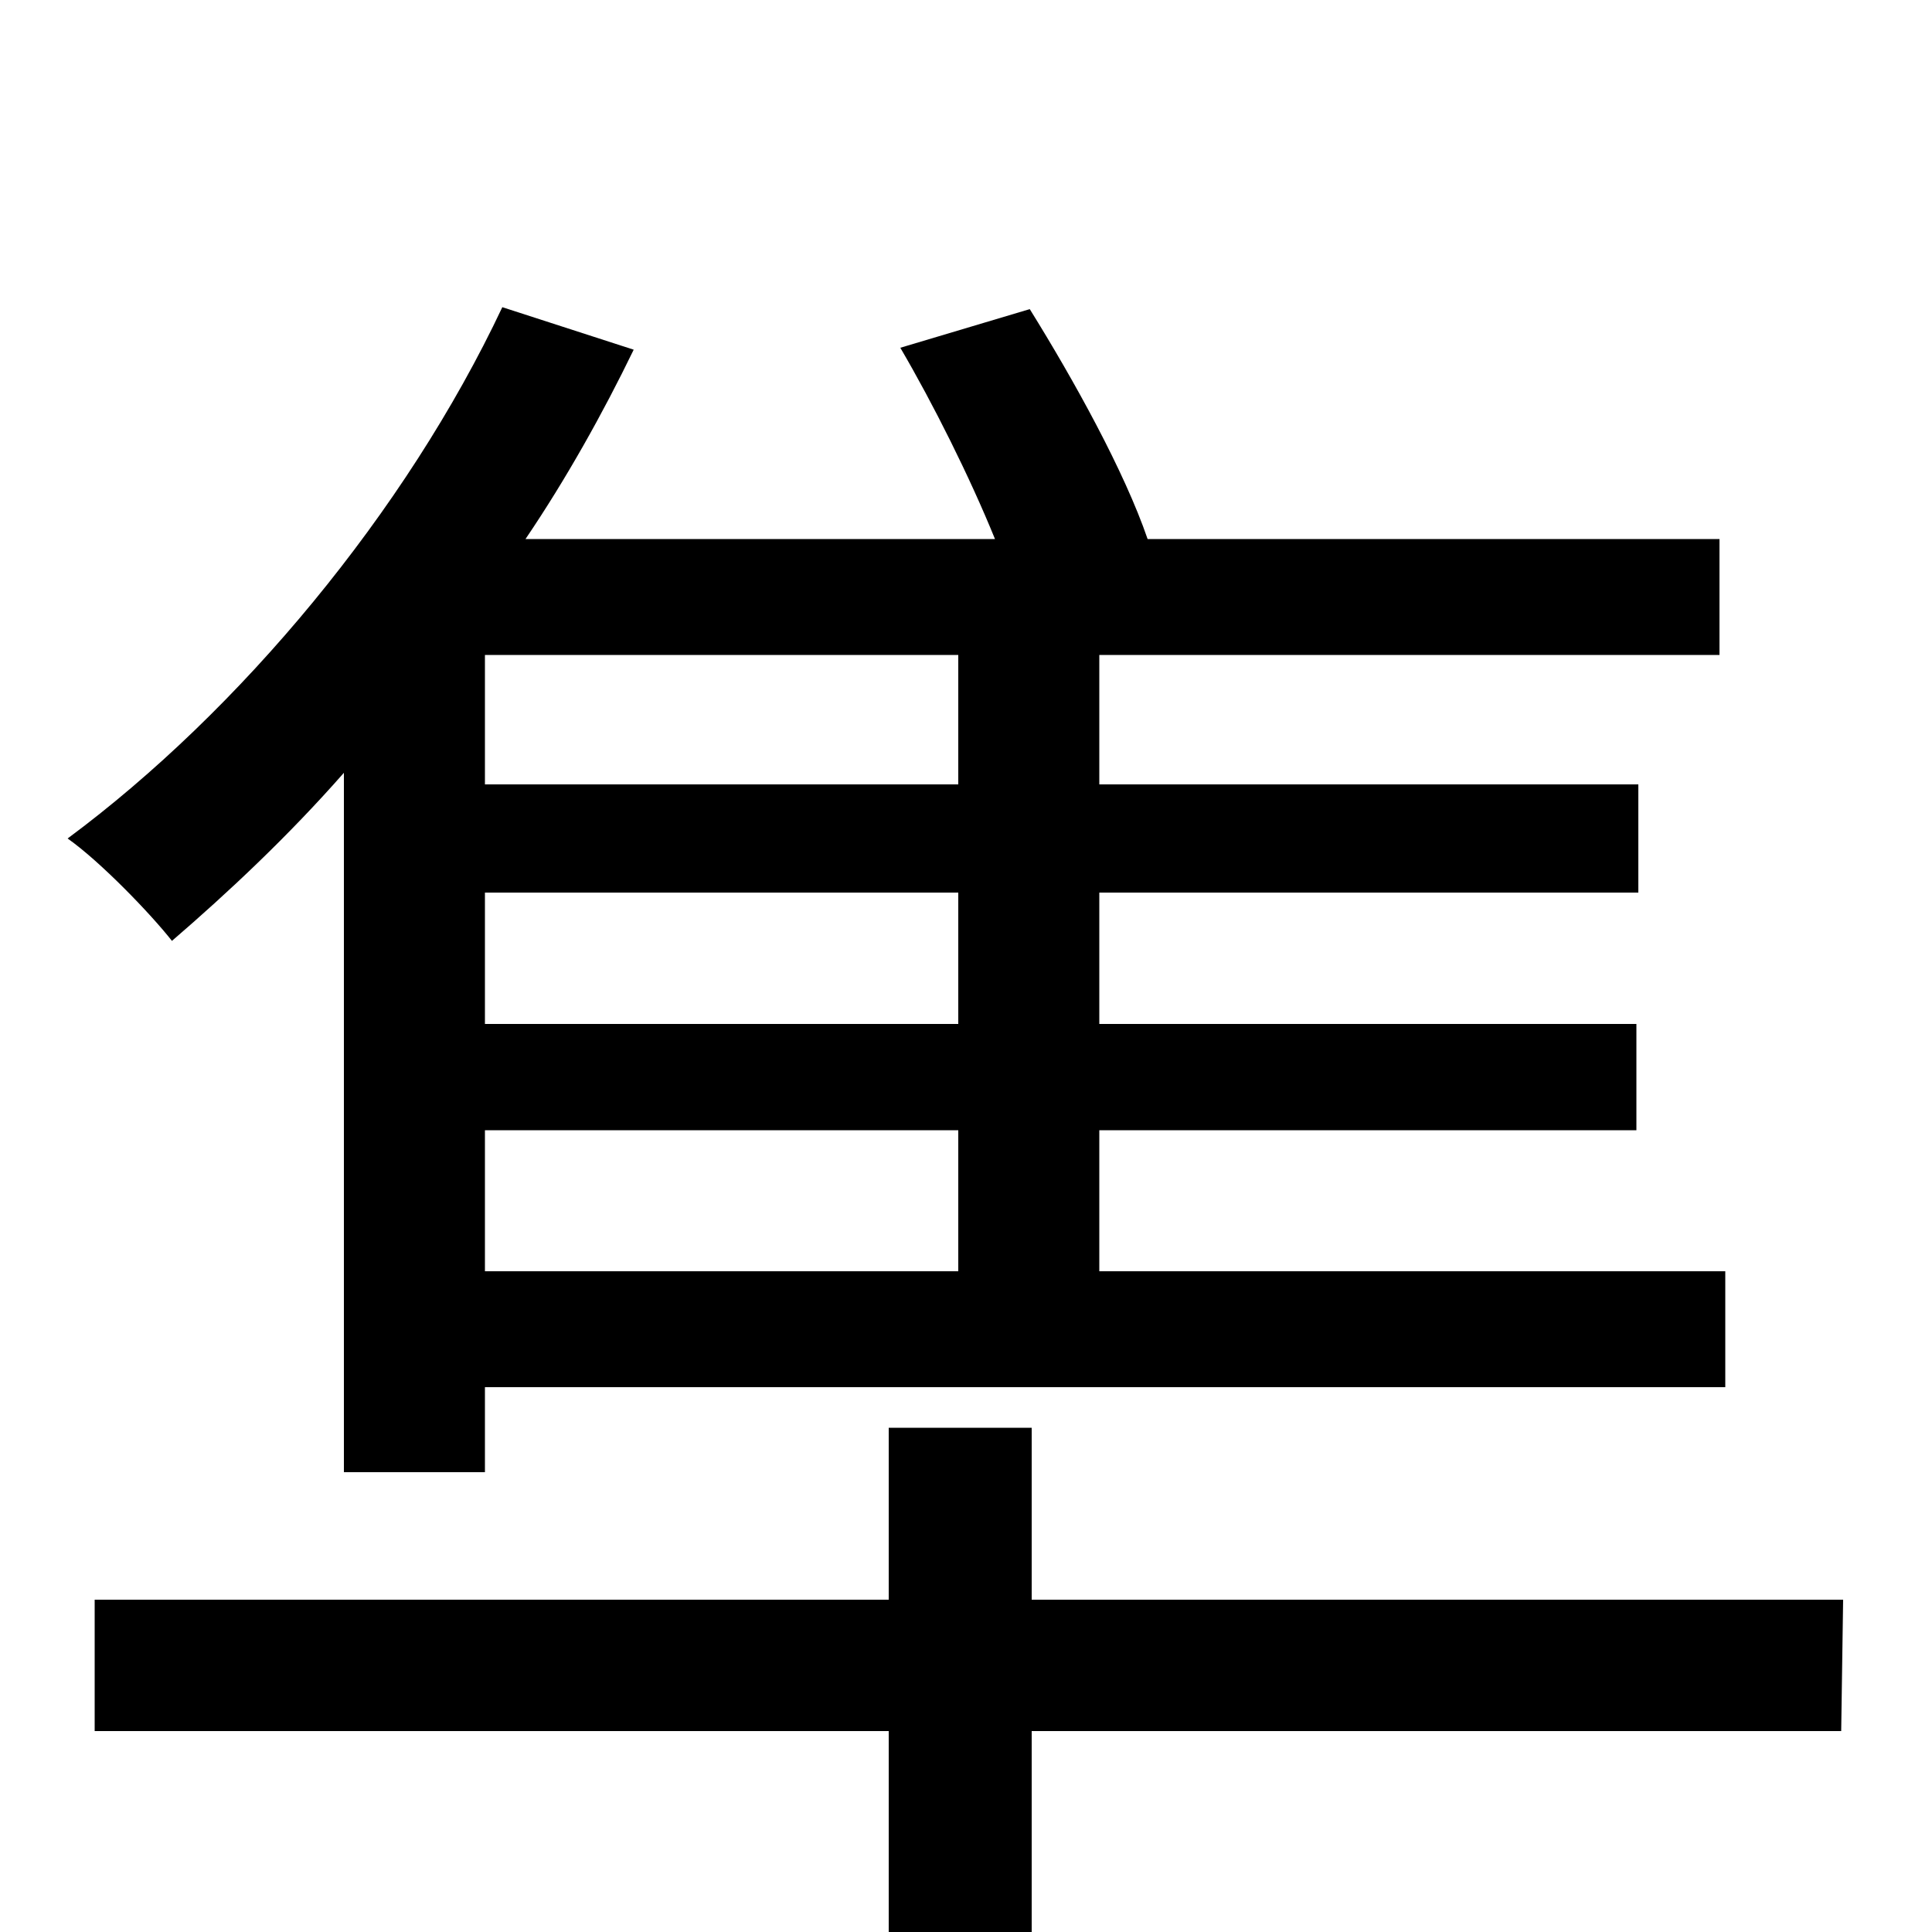 <svg xmlns="http://www.w3.org/2000/svg" viewBox="0 -1000 1000 1000">
	<path fill="#000000" d="M496 -594H251V-661H496ZM496 -470H251V-538H496ZM496 -342H251V-415H496ZM178 -238H251V-282H893V-342H569V-415H847V-470H569V-538H848V-594H569V-661H890V-721H594C582 -756 556 -803 533 -840L466 -820C483 -791 502 -753 515 -721H272C293 -752 312 -786 328 -819L260 -841C210 -735 124 -632 35 -566C52 -554 78 -527 89 -513C118 -538 149 -567 178 -600ZM954 -172H534V-261H460V-172H49V-104H460V75H534V-104H953Z"/>
</svg>